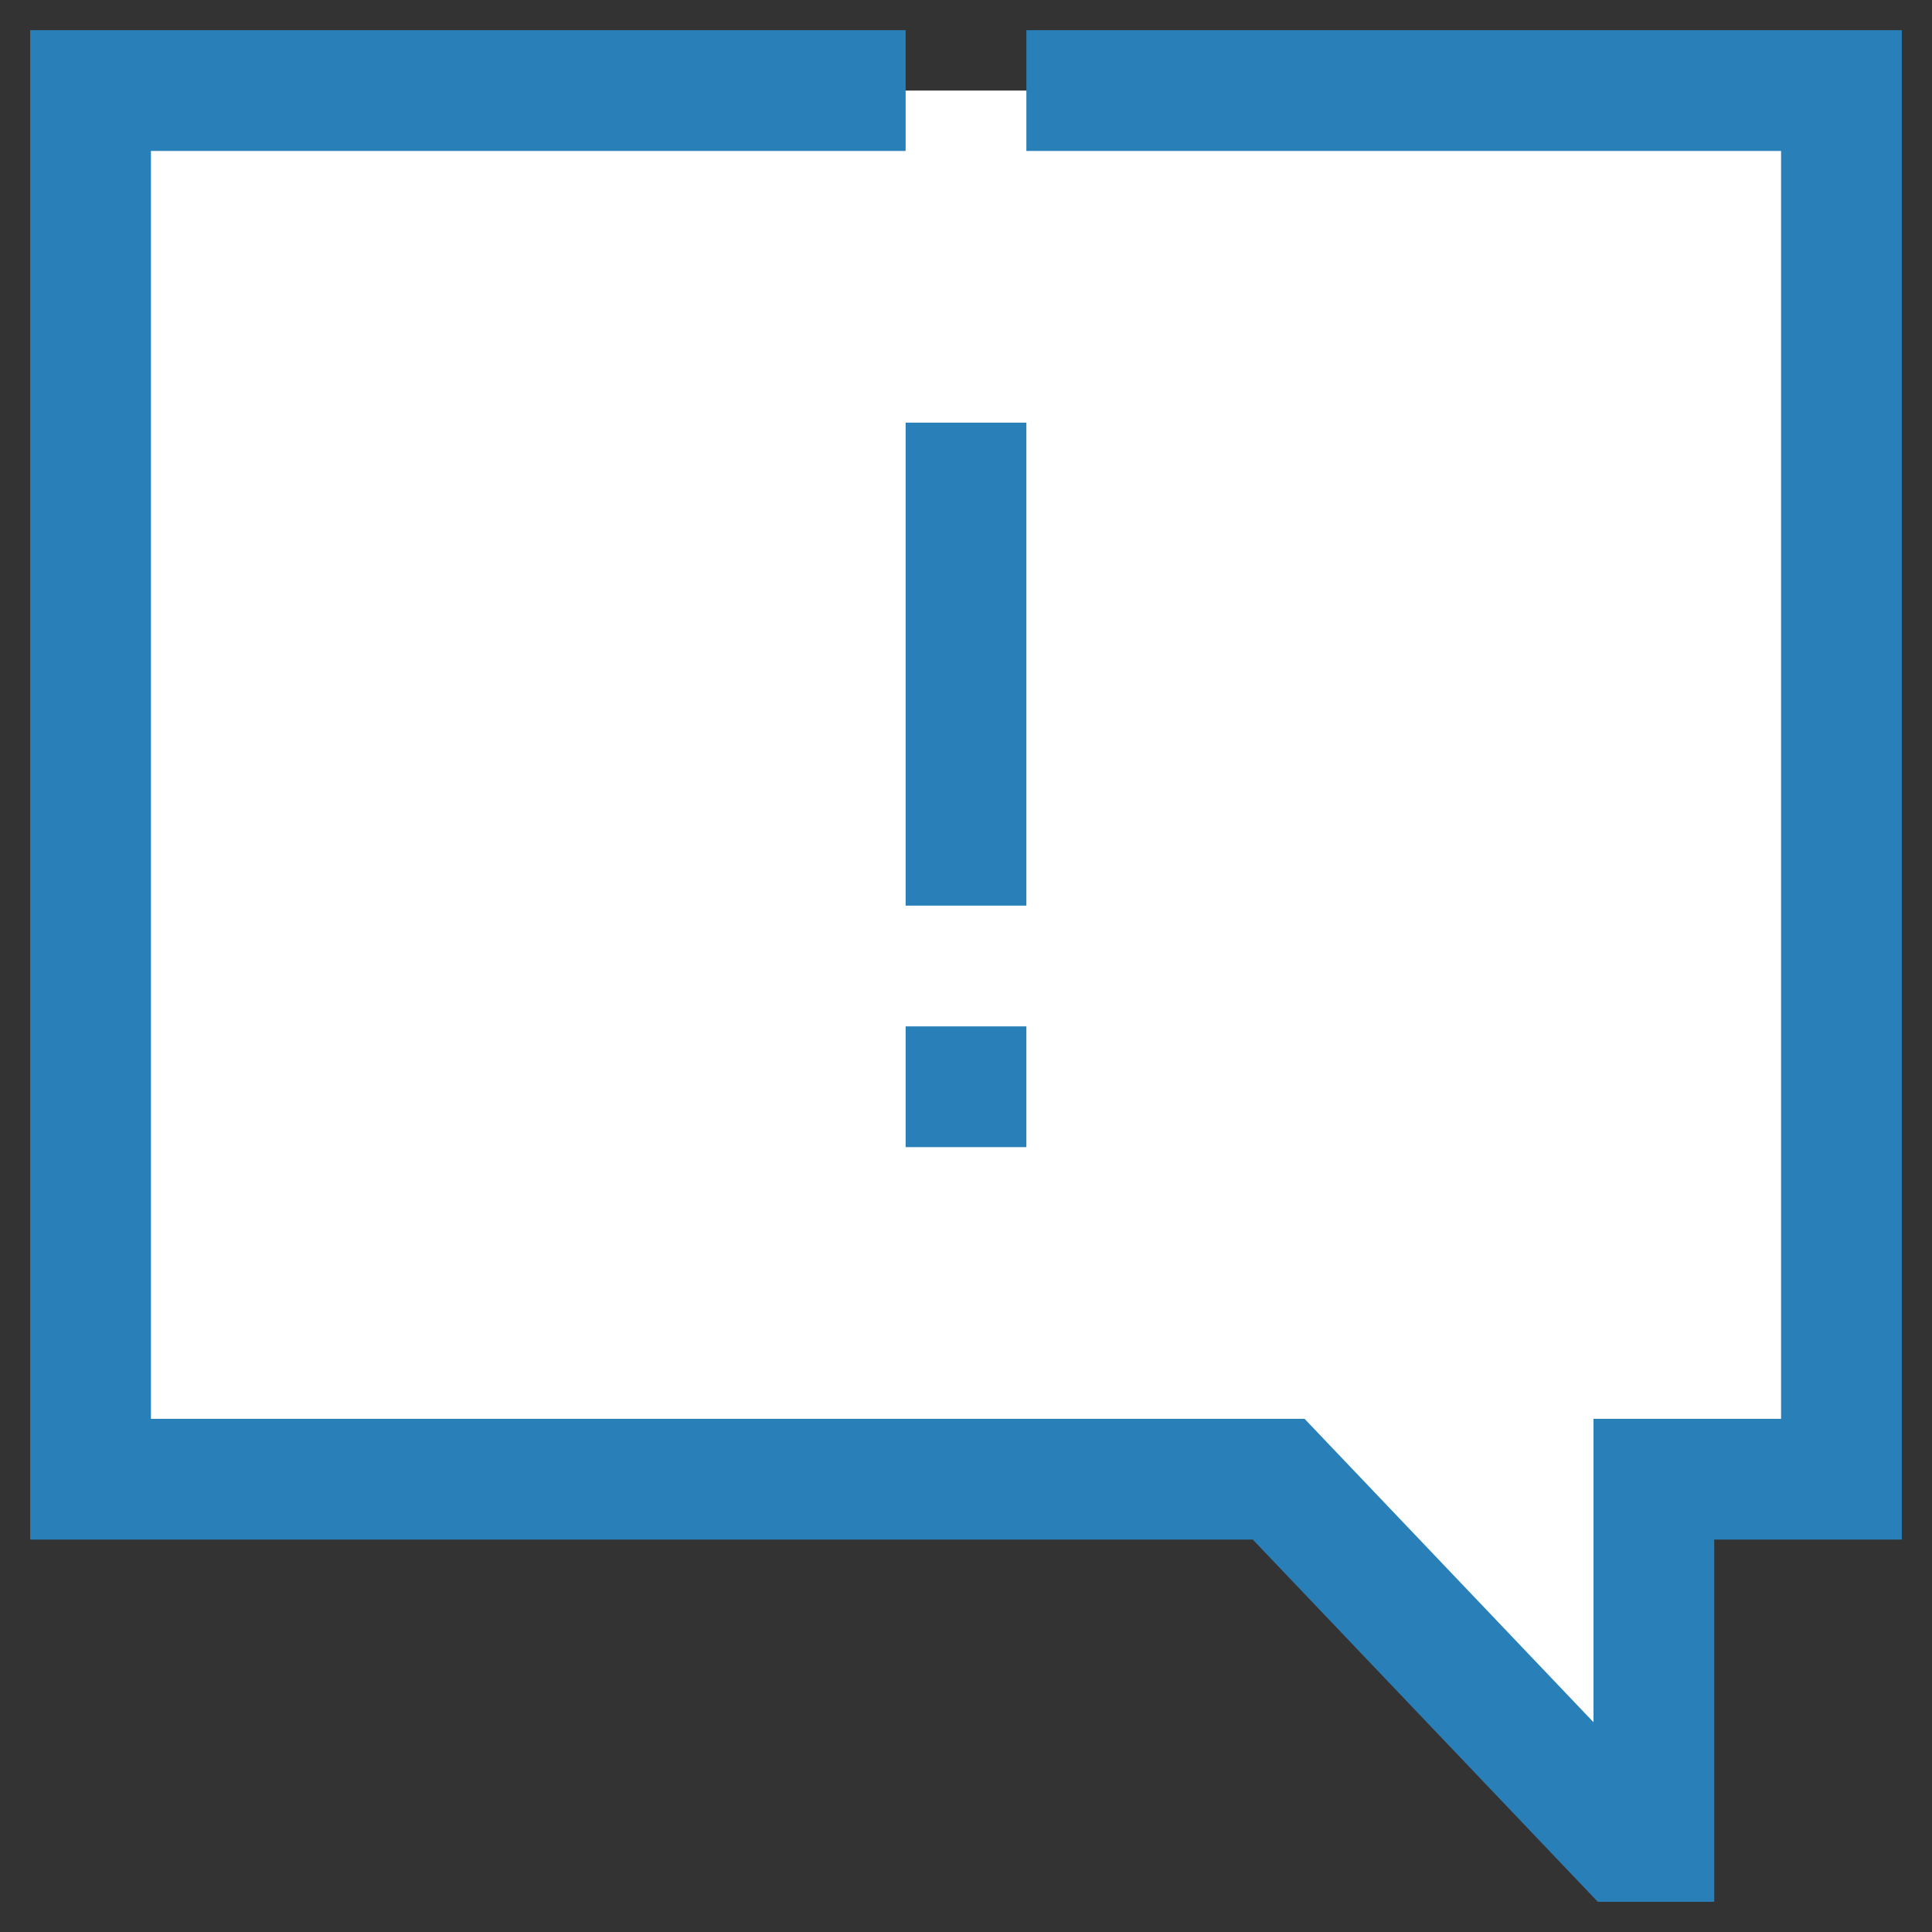 <svg xmlns="http://www.w3.org/2000/svg" height="512" viewBox="0 0 64 64" width="512"><rect x="0" y="0" width="64" height="64" fill="#333333" stroke="none"/><g data-name="about us"><path d="M3 3v46h39.357l11.429 12h1V49H61V3z" fill="#fff" data-original="#4370FF" class="active-path" data-old_color="#4370ff"/><path d="M30 34h4v4h-4zm0-20h4v16h-4z" data-original="#000000" data-old_color="#000000" fill="#2980b9"/><path d="M34 1v4h25v42h-6.214v10.05L43.215 47H5V5h25V1H1v50h40.5l11.429 12h3.857V51H63V1z" data-original="#000000" data-old_color="#000000" fill="#2980b9"/></g></svg>